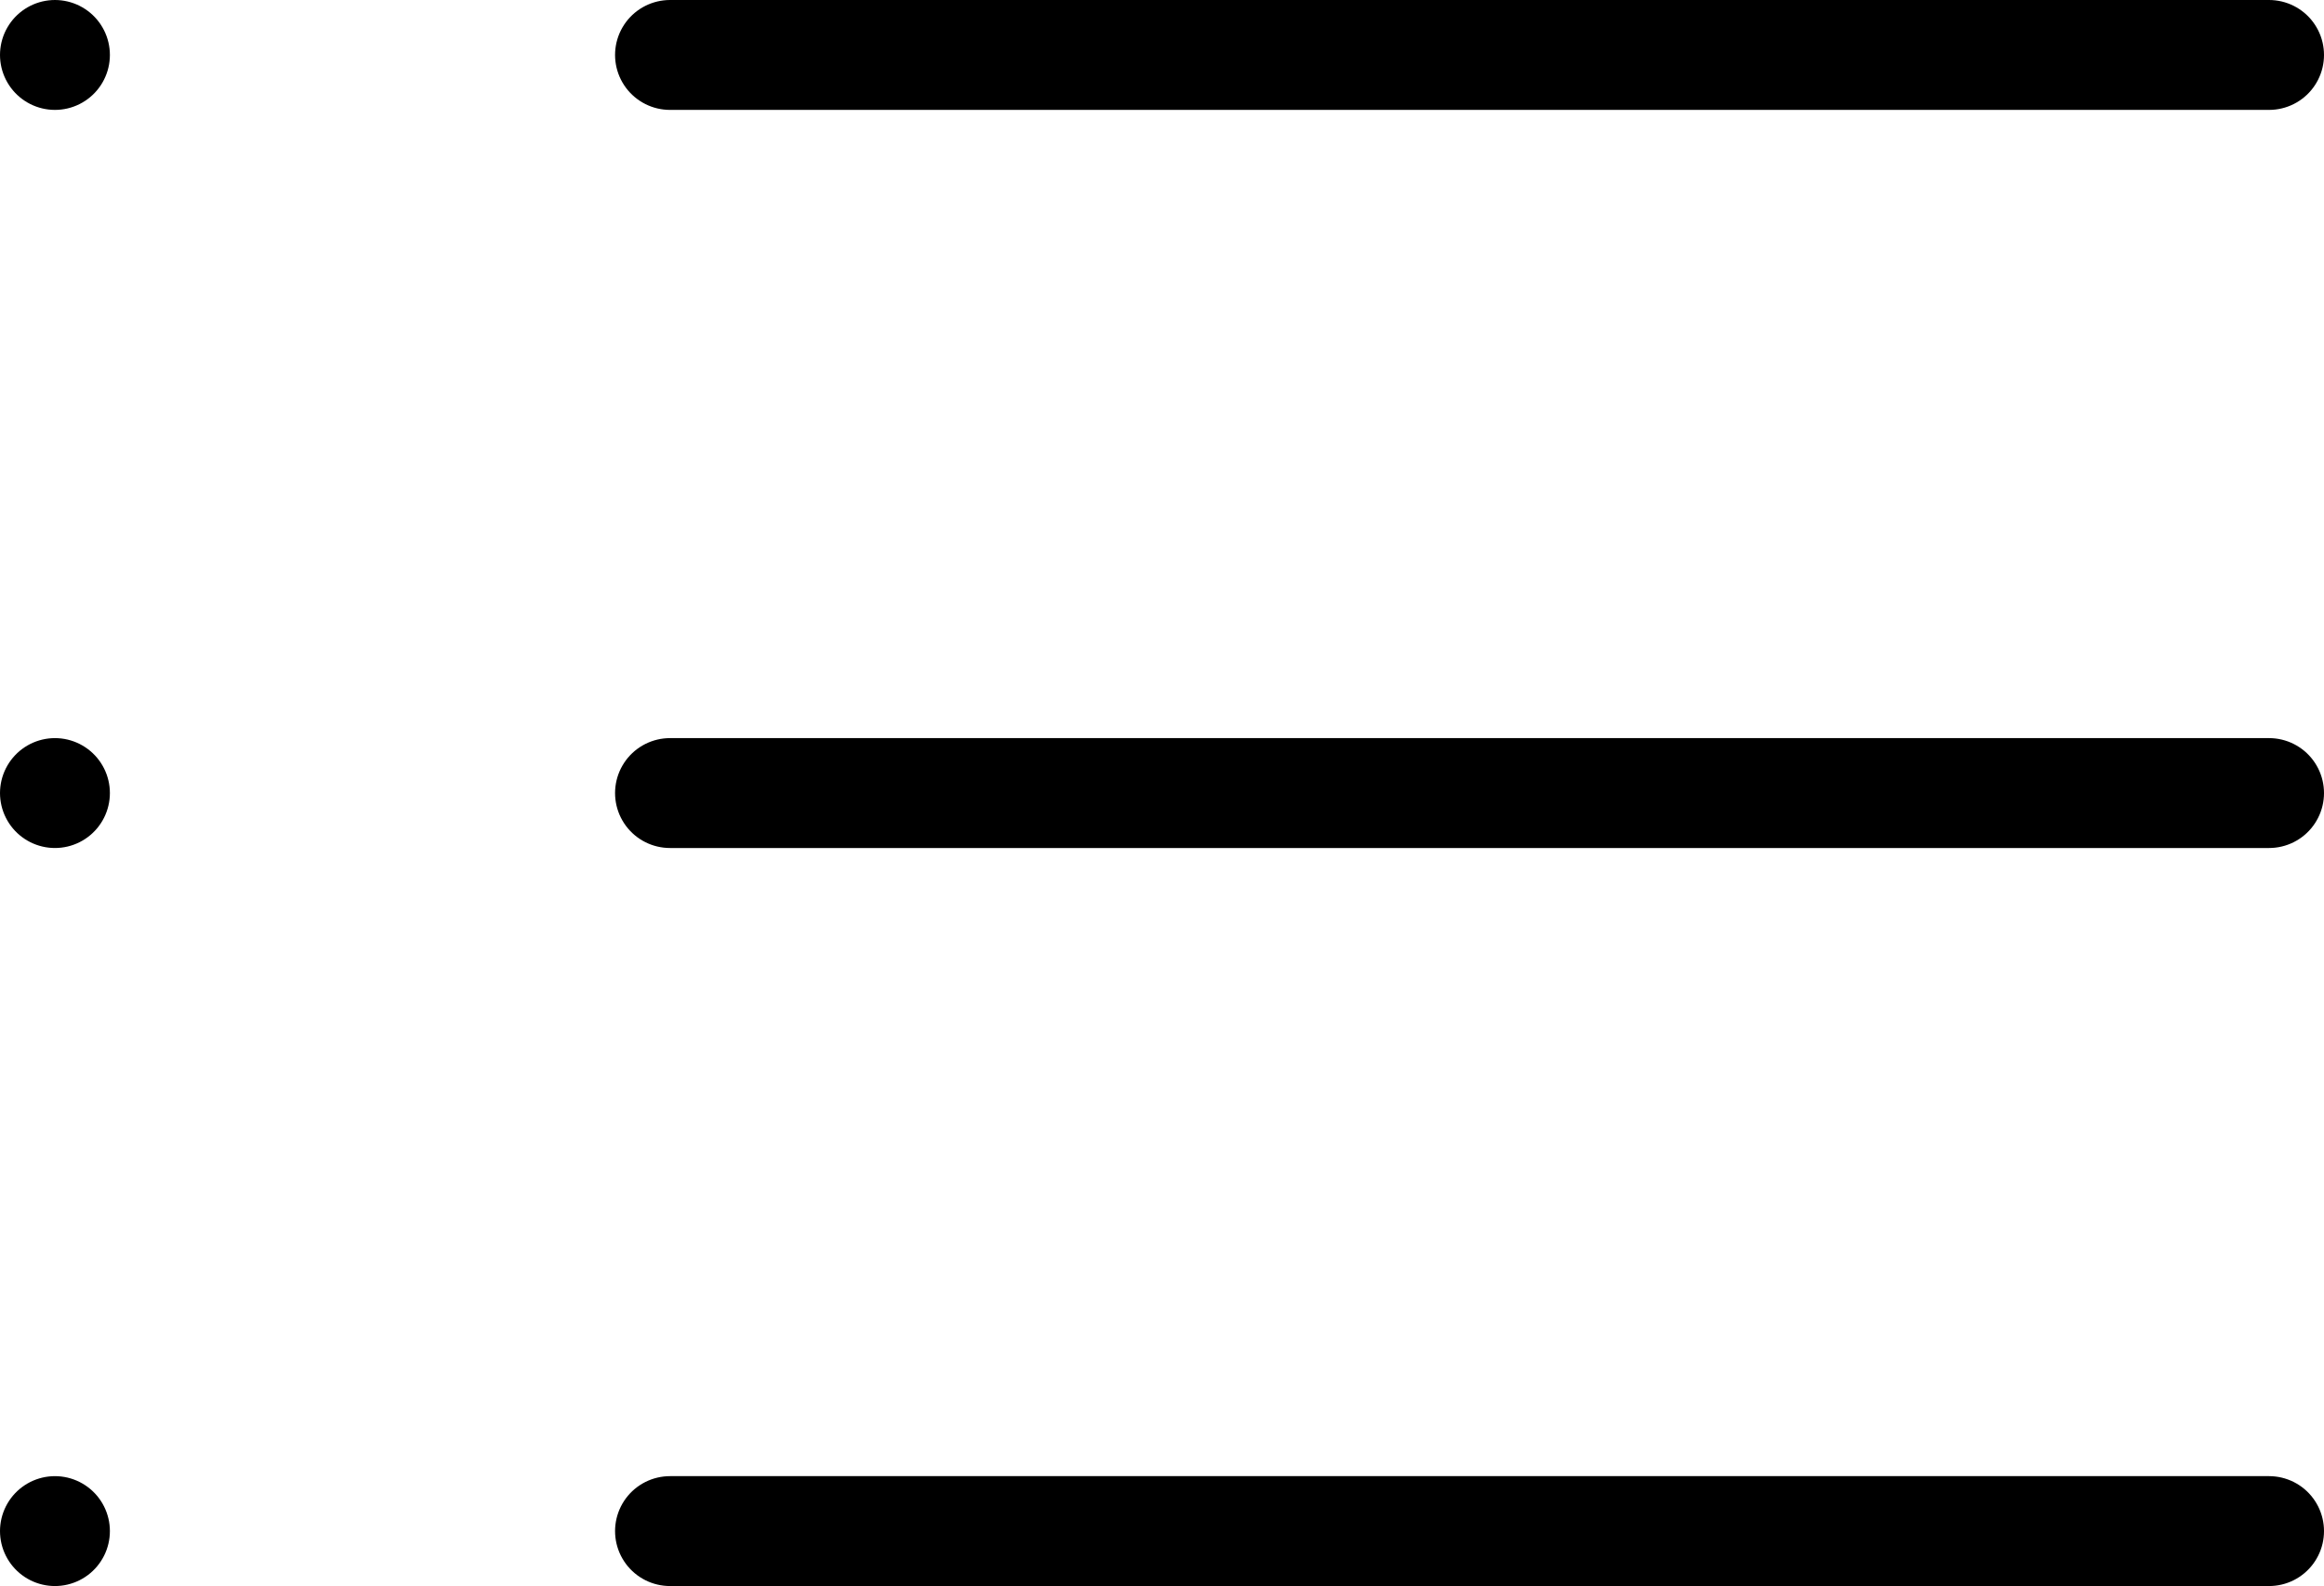 <svg xmlns="http://www.w3.org/2000/svg" width="31.724" height="21.649" viewBox="0 0 31.724 21.649">
    <g data-name="Icon feather-list">
        <path data-name="Path 909" d="M12 9h21.828" transform="translate(-2.854 -8.25)" style="fill:none;stroke:#000;stroke-linecap:round;stroke-linejoin:round;stroke-width:1.5px"/>
        <path data-name="Path 910" d="M12 18h21.828" transform="translate(-2.854 -7.175)" style="fill:none;stroke:#000;stroke-linecap:round;stroke-linejoin:round;stroke-width:1.5px"/>
        <path data-name="Path 911" d="M12 27h21.828" transform="translate(-2.854 -6.101)" style="fill:none;stroke:#000;stroke-linecap:round;stroke-linejoin:round;stroke-width:1.5px"/>
        <path data-name="Path 912" d="M4.5 9h0" style="fill:none;stroke:#000;stroke-linecap:round;stroke-linejoin:round;stroke-width:1.5px" transform="translate(-3.75 -8.25)"/>
        <path data-name="Path 913" d="M4.5 18h0" transform="translate(-3.75 -7.175)" style="fill:none;stroke:#000;stroke-linecap:round;stroke-linejoin:round;stroke-width:1.5px"/>
        <path data-name="Path 914" d="M4.5 27h0" transform="translate(-3.75 -6.101)" style="fill:none;stroke:#000;stroke-linecap:round;stroke-linejoin:round;stroke-width:1.5px"/>
    </g>
</svg>
